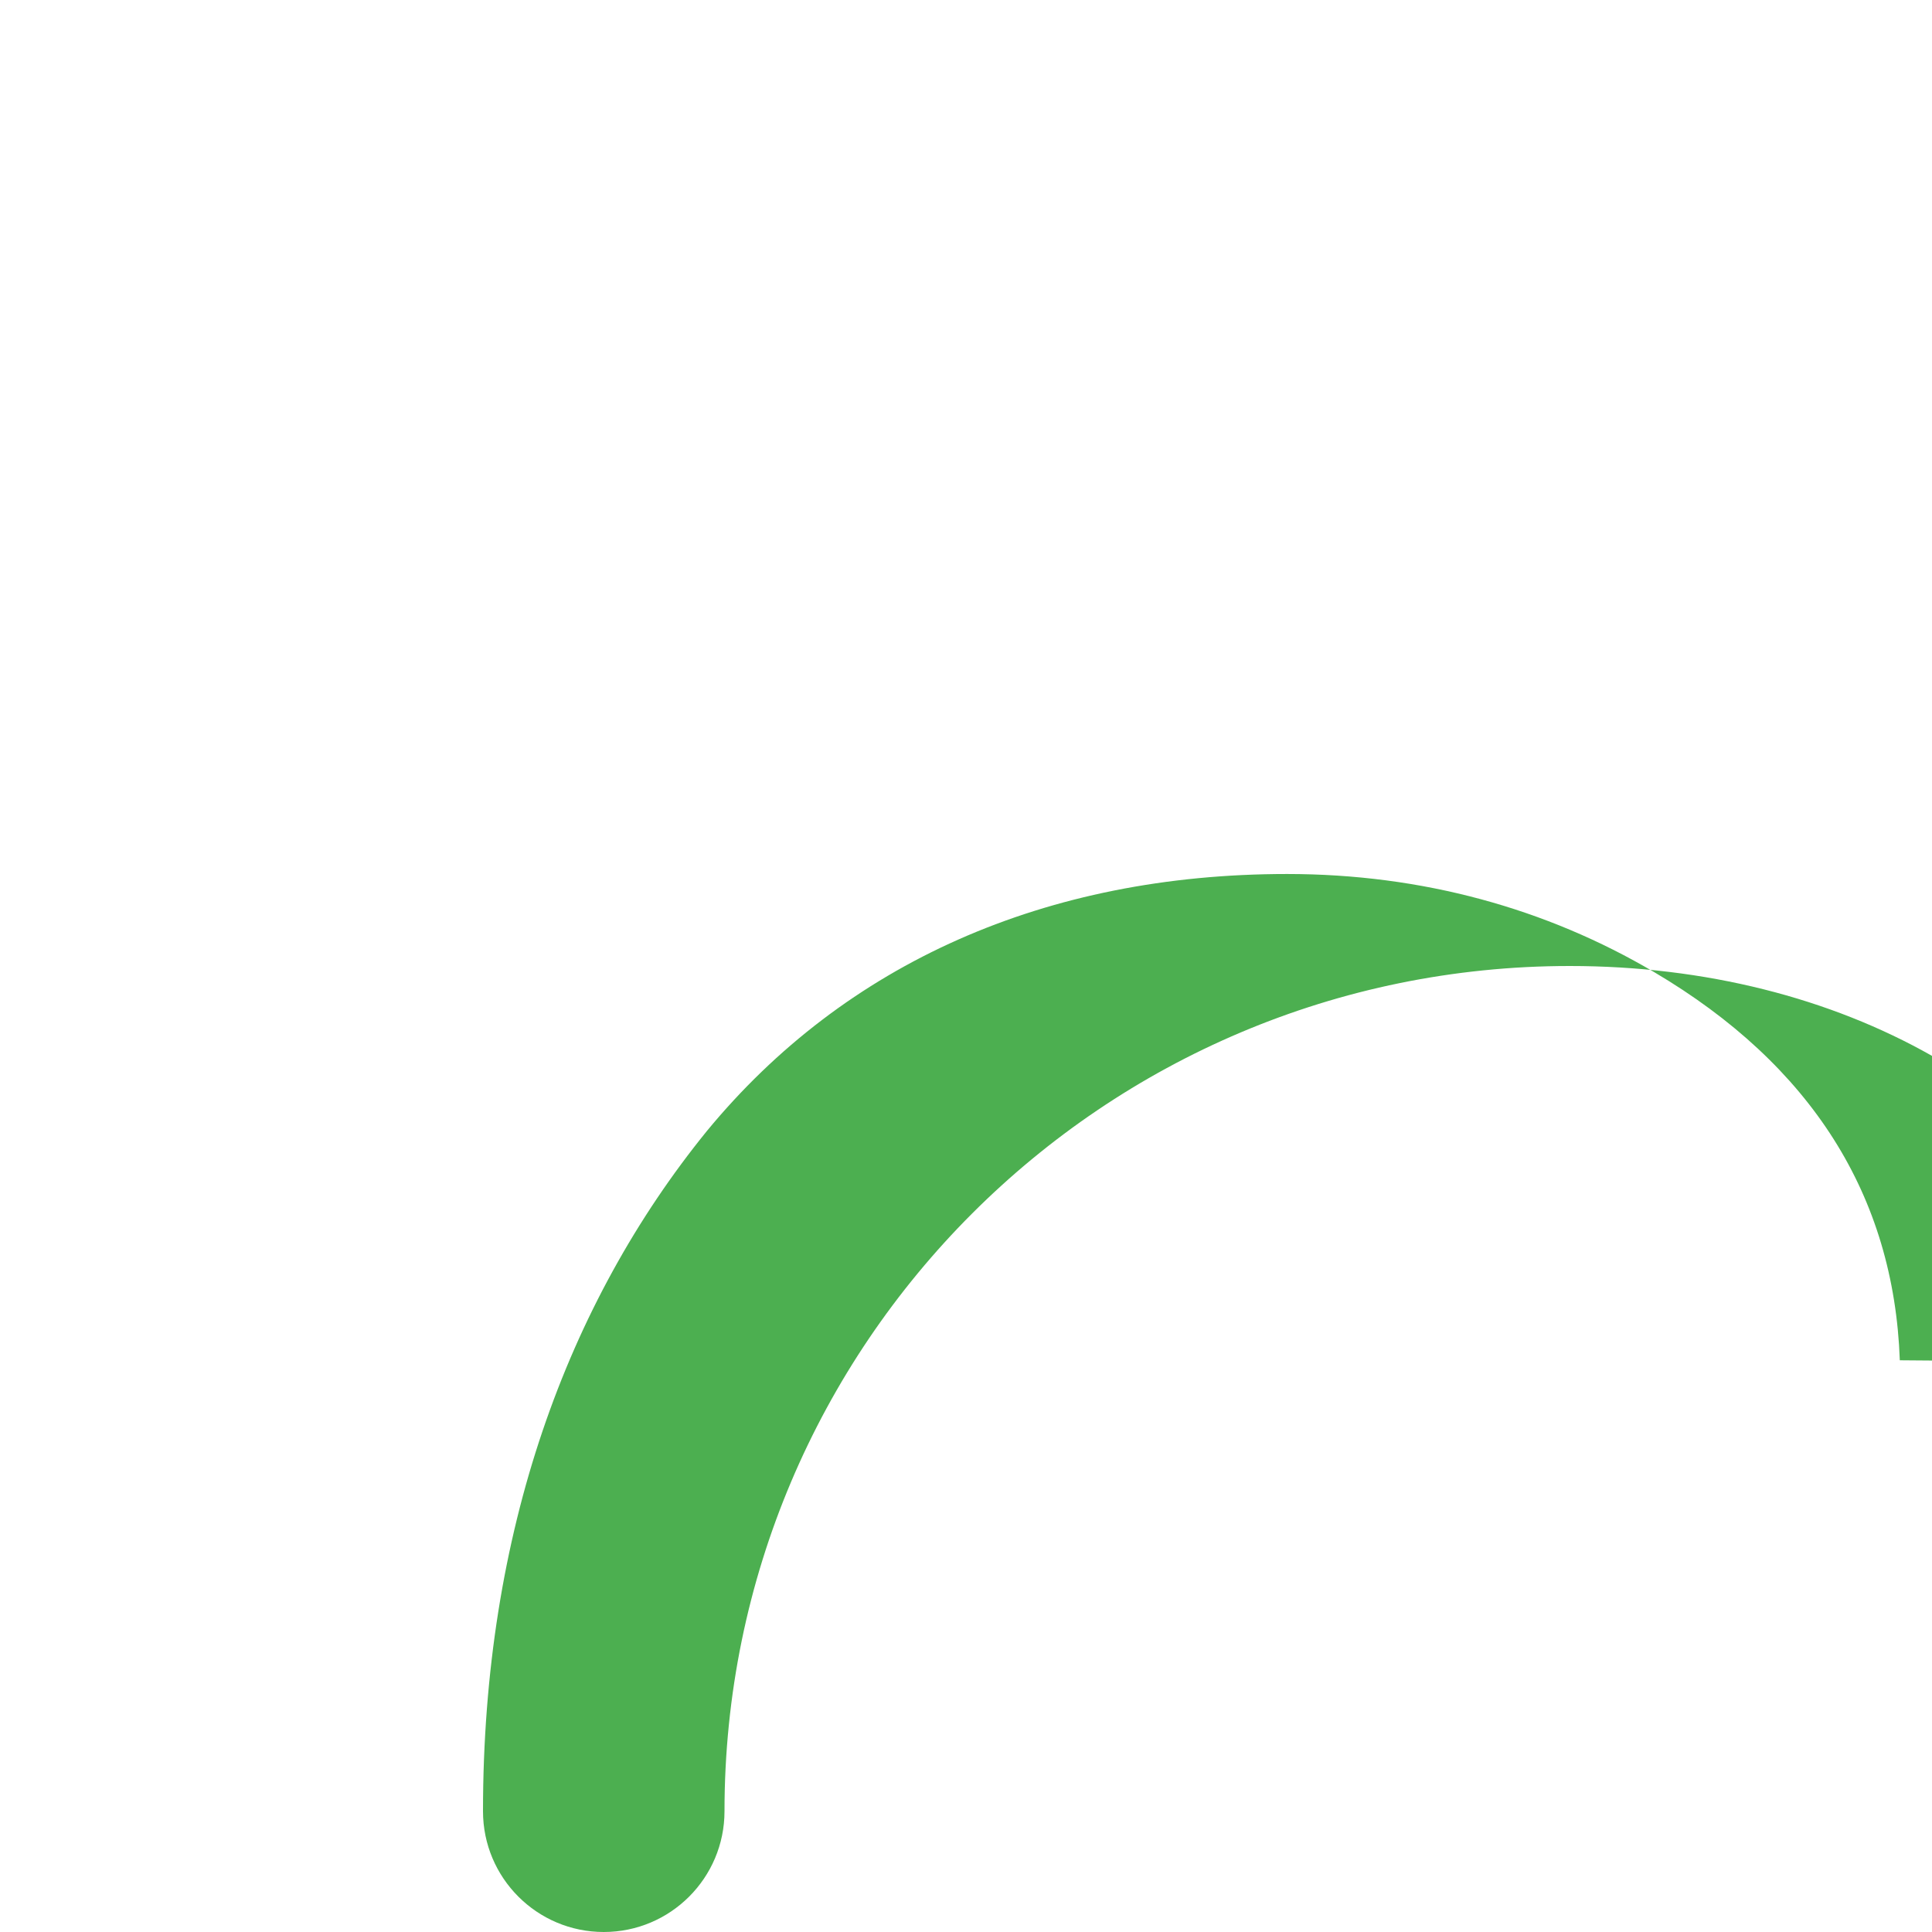 <svg xmlns="http://www.w3.org/2000/svg" viewBox="0 0 512 512">
  <path fill="#4CAF50" d="M503.47 360.49c-1.56-43.67-23.47-78.26-65.05-102.84-28.65-16.91-61.58-26.03-97.33-26.03-63.89 0-117.07 23.57-153.77 68.12C150.29 345.37 128 406.05 128 480c0 17.67 14.33 32 32 32s32-14.33 32-32c0-123.71 100.29-224 224-224 35.95 0 69.04 8.52 96.02 23.83 35.64 20.19 53.37 47.87 54.48 84.72.24 7.96.36 16.08.36 24.45 0 17.67 14.33 32 32 32s32-14.33 32-32c0-9.45-.14-18.64-.39-27.51z"/>
</svg>
